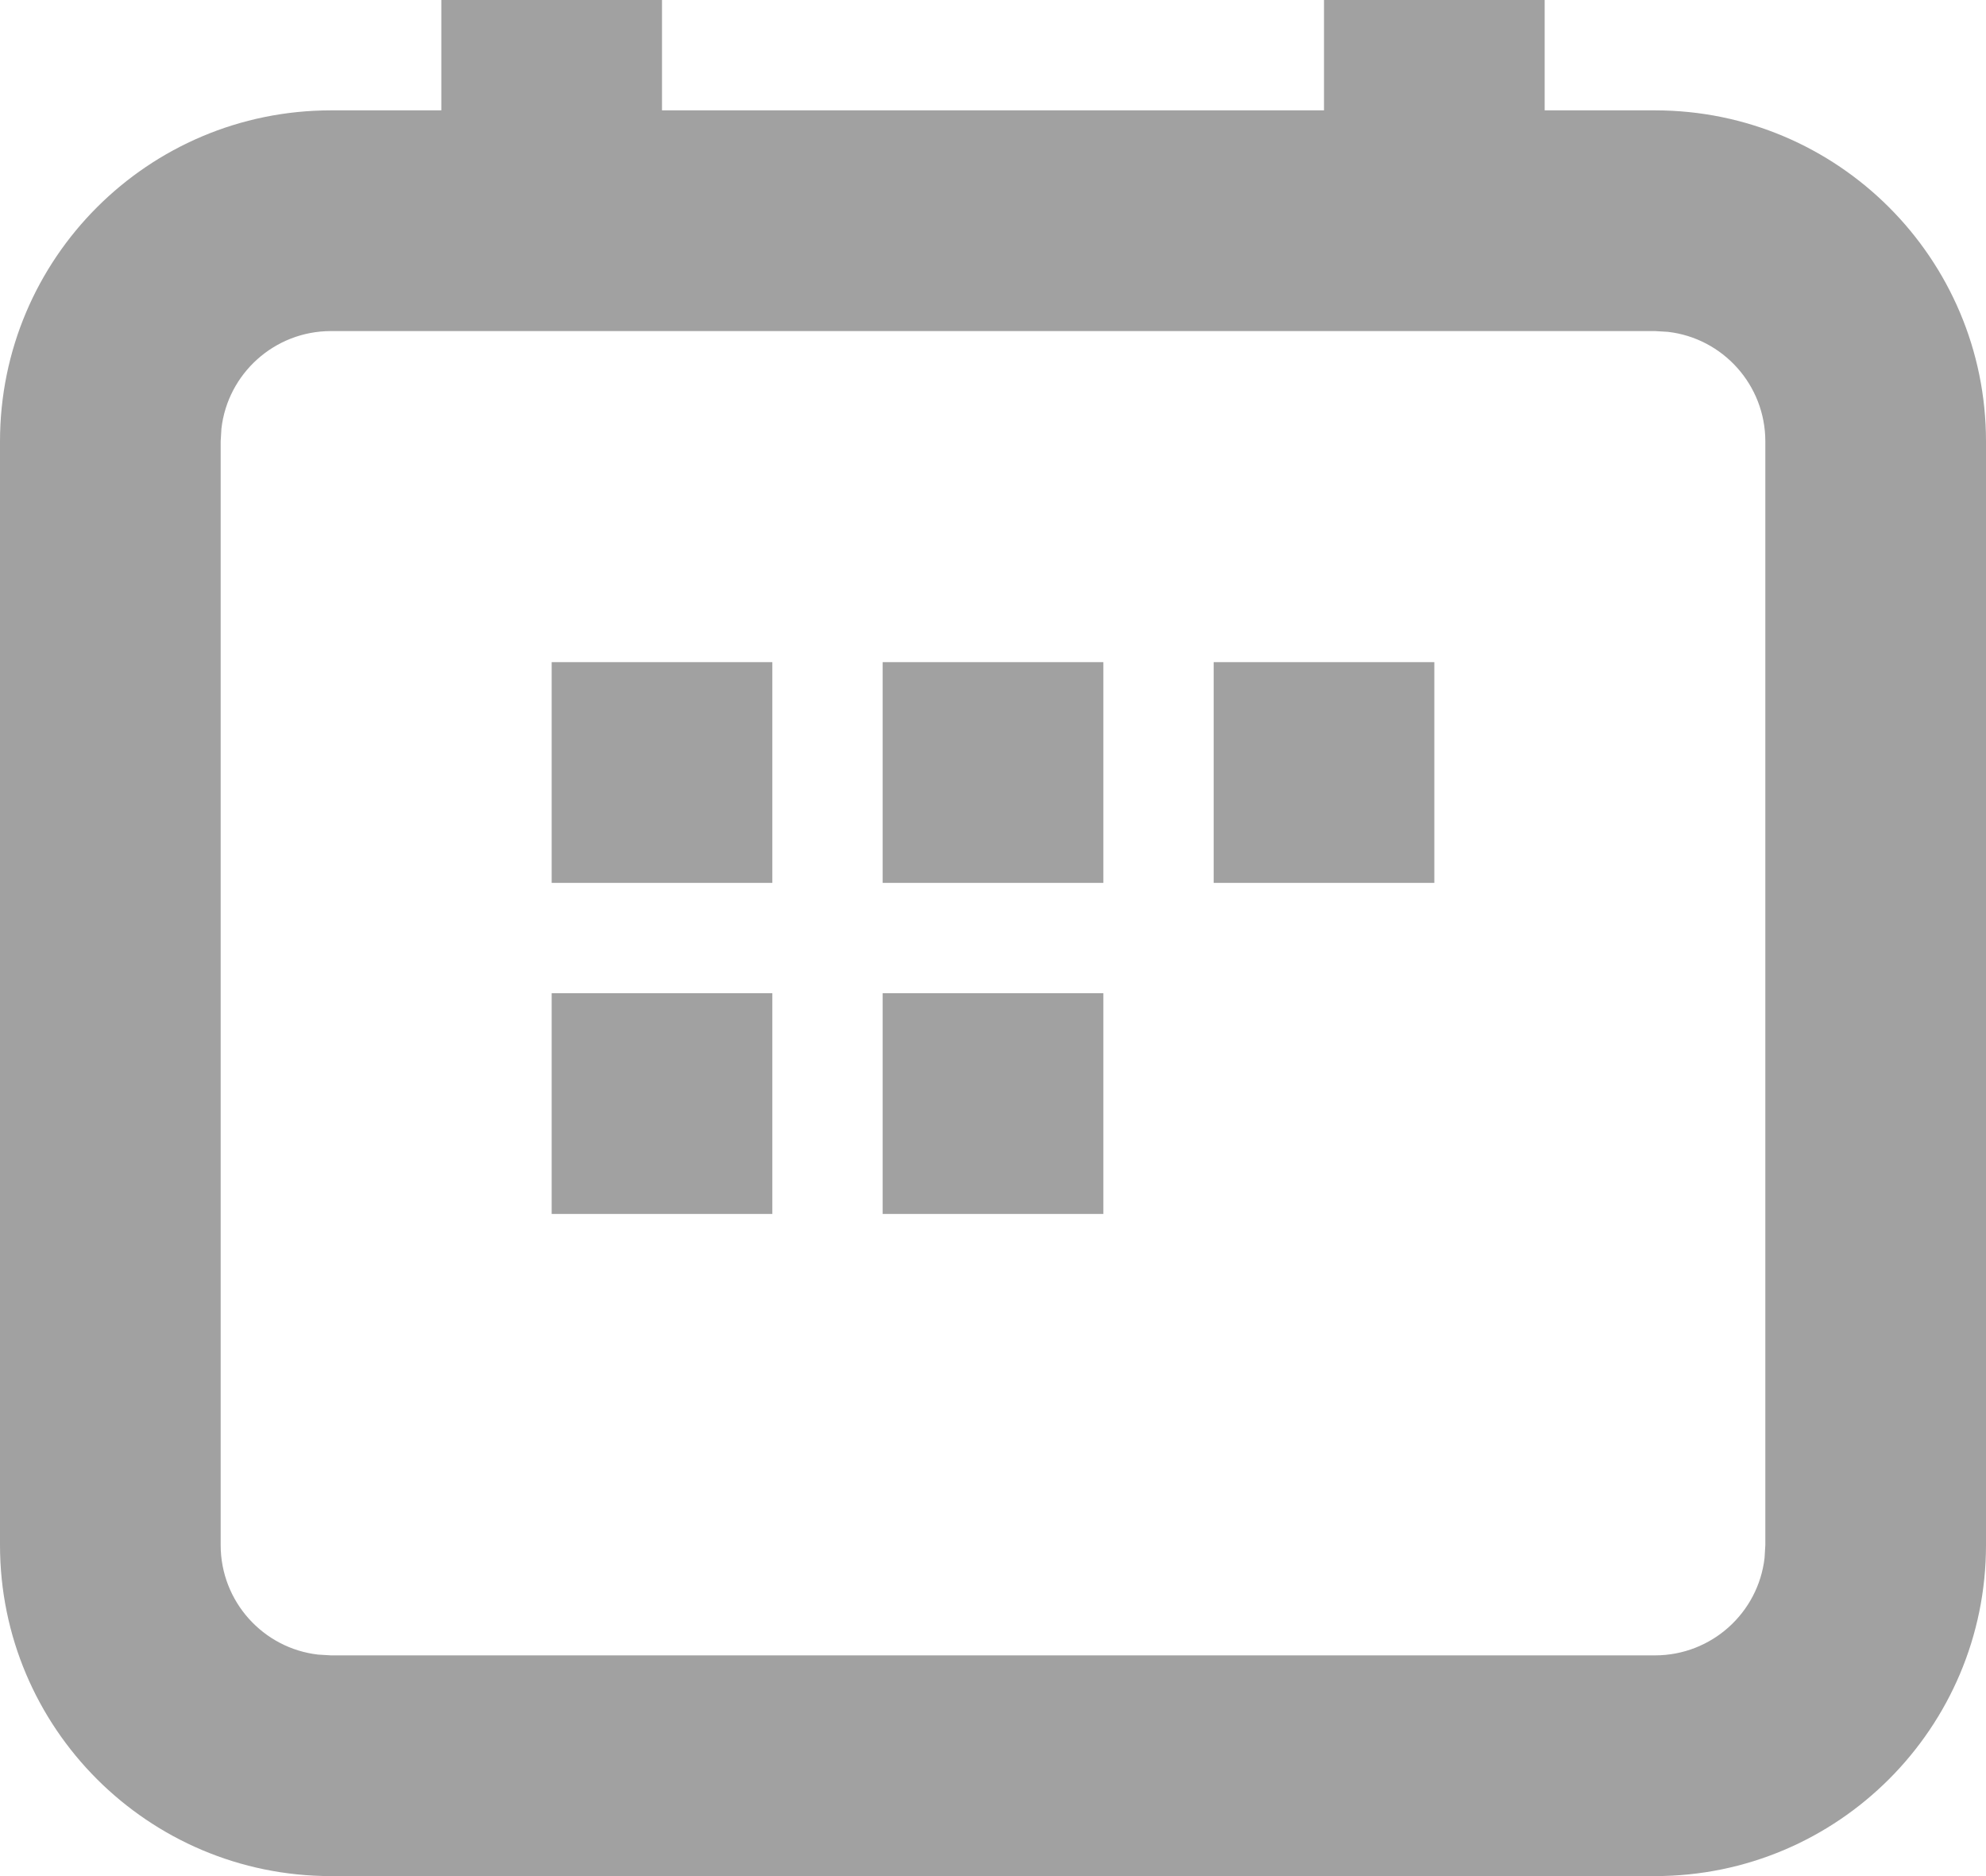 <?xml version="1.0" encoding="UTF-8"?>
<svg width="18px" height="17px" viewBox="0 0 18 17" version="1.1" xmlns="http://www.w3.org/2000/svg" xmlns:xlink="http://www.w3.org/1999/xlink">
    <!-- Generator: Sketch 62 (91390) - https://sketch.com -->
    <title>icons/ic_cal</title>
    <desc>Created with Sketch.</desc>
    <g id="📱-mobile" stroke="none" stroke-width="1" fill="none" fill-rule="evenodd">
        <g id="05.4-cart-checkout" transform="translate(-27, -849)" fill="#A1A1A1">
            <g id="input-copy-3" transform="translate(16, 811)">
                <g id="ddown" transform="translate(0, 27)">
                    <g id="icons-/-calendar">
                        <path d="M17,11 L17,12 L23,12 L23,11 L25,11 L25,12 L26,12 C27.657,12 29,13.343 29,15 L29,25 C29,26.657 27.657,28 26,28 L14,28 C12.343,28 11,26.657 11,25 L11,15 C11,13.343 12.343,12 14,12 L15,12 L15,11 L17,11 Z M26,14 L14,14 C13.487,14 13.064,14.386 13.007,14.883 L13,15 L13,25 C13,25.513 13.386,25.936 13.883,25.993 L14,26 L26,26 C26.513,26 26.936,25.614 26.993,25.117 L27,25 L27,15 C27,14.487 26.614,14.064 26.117,14.007 L26,14 Z M18,20 L18,22 L16,22 L16,20 L18,20 Z M21,20 L21,22 L19,22 L19,20 L21,20 Z M18,17 L18,19 L16,19 L16,17 L18,17 Z M21,17 L21,19 L19,19 L19,17 L21,17 Z M24,17 L24,19 L22,19 L22,17 L24,17 Z" id="Combined-Shape"></path>
                    </g>
                </g>
            </g>
        </g>
    </g>
</svg>
